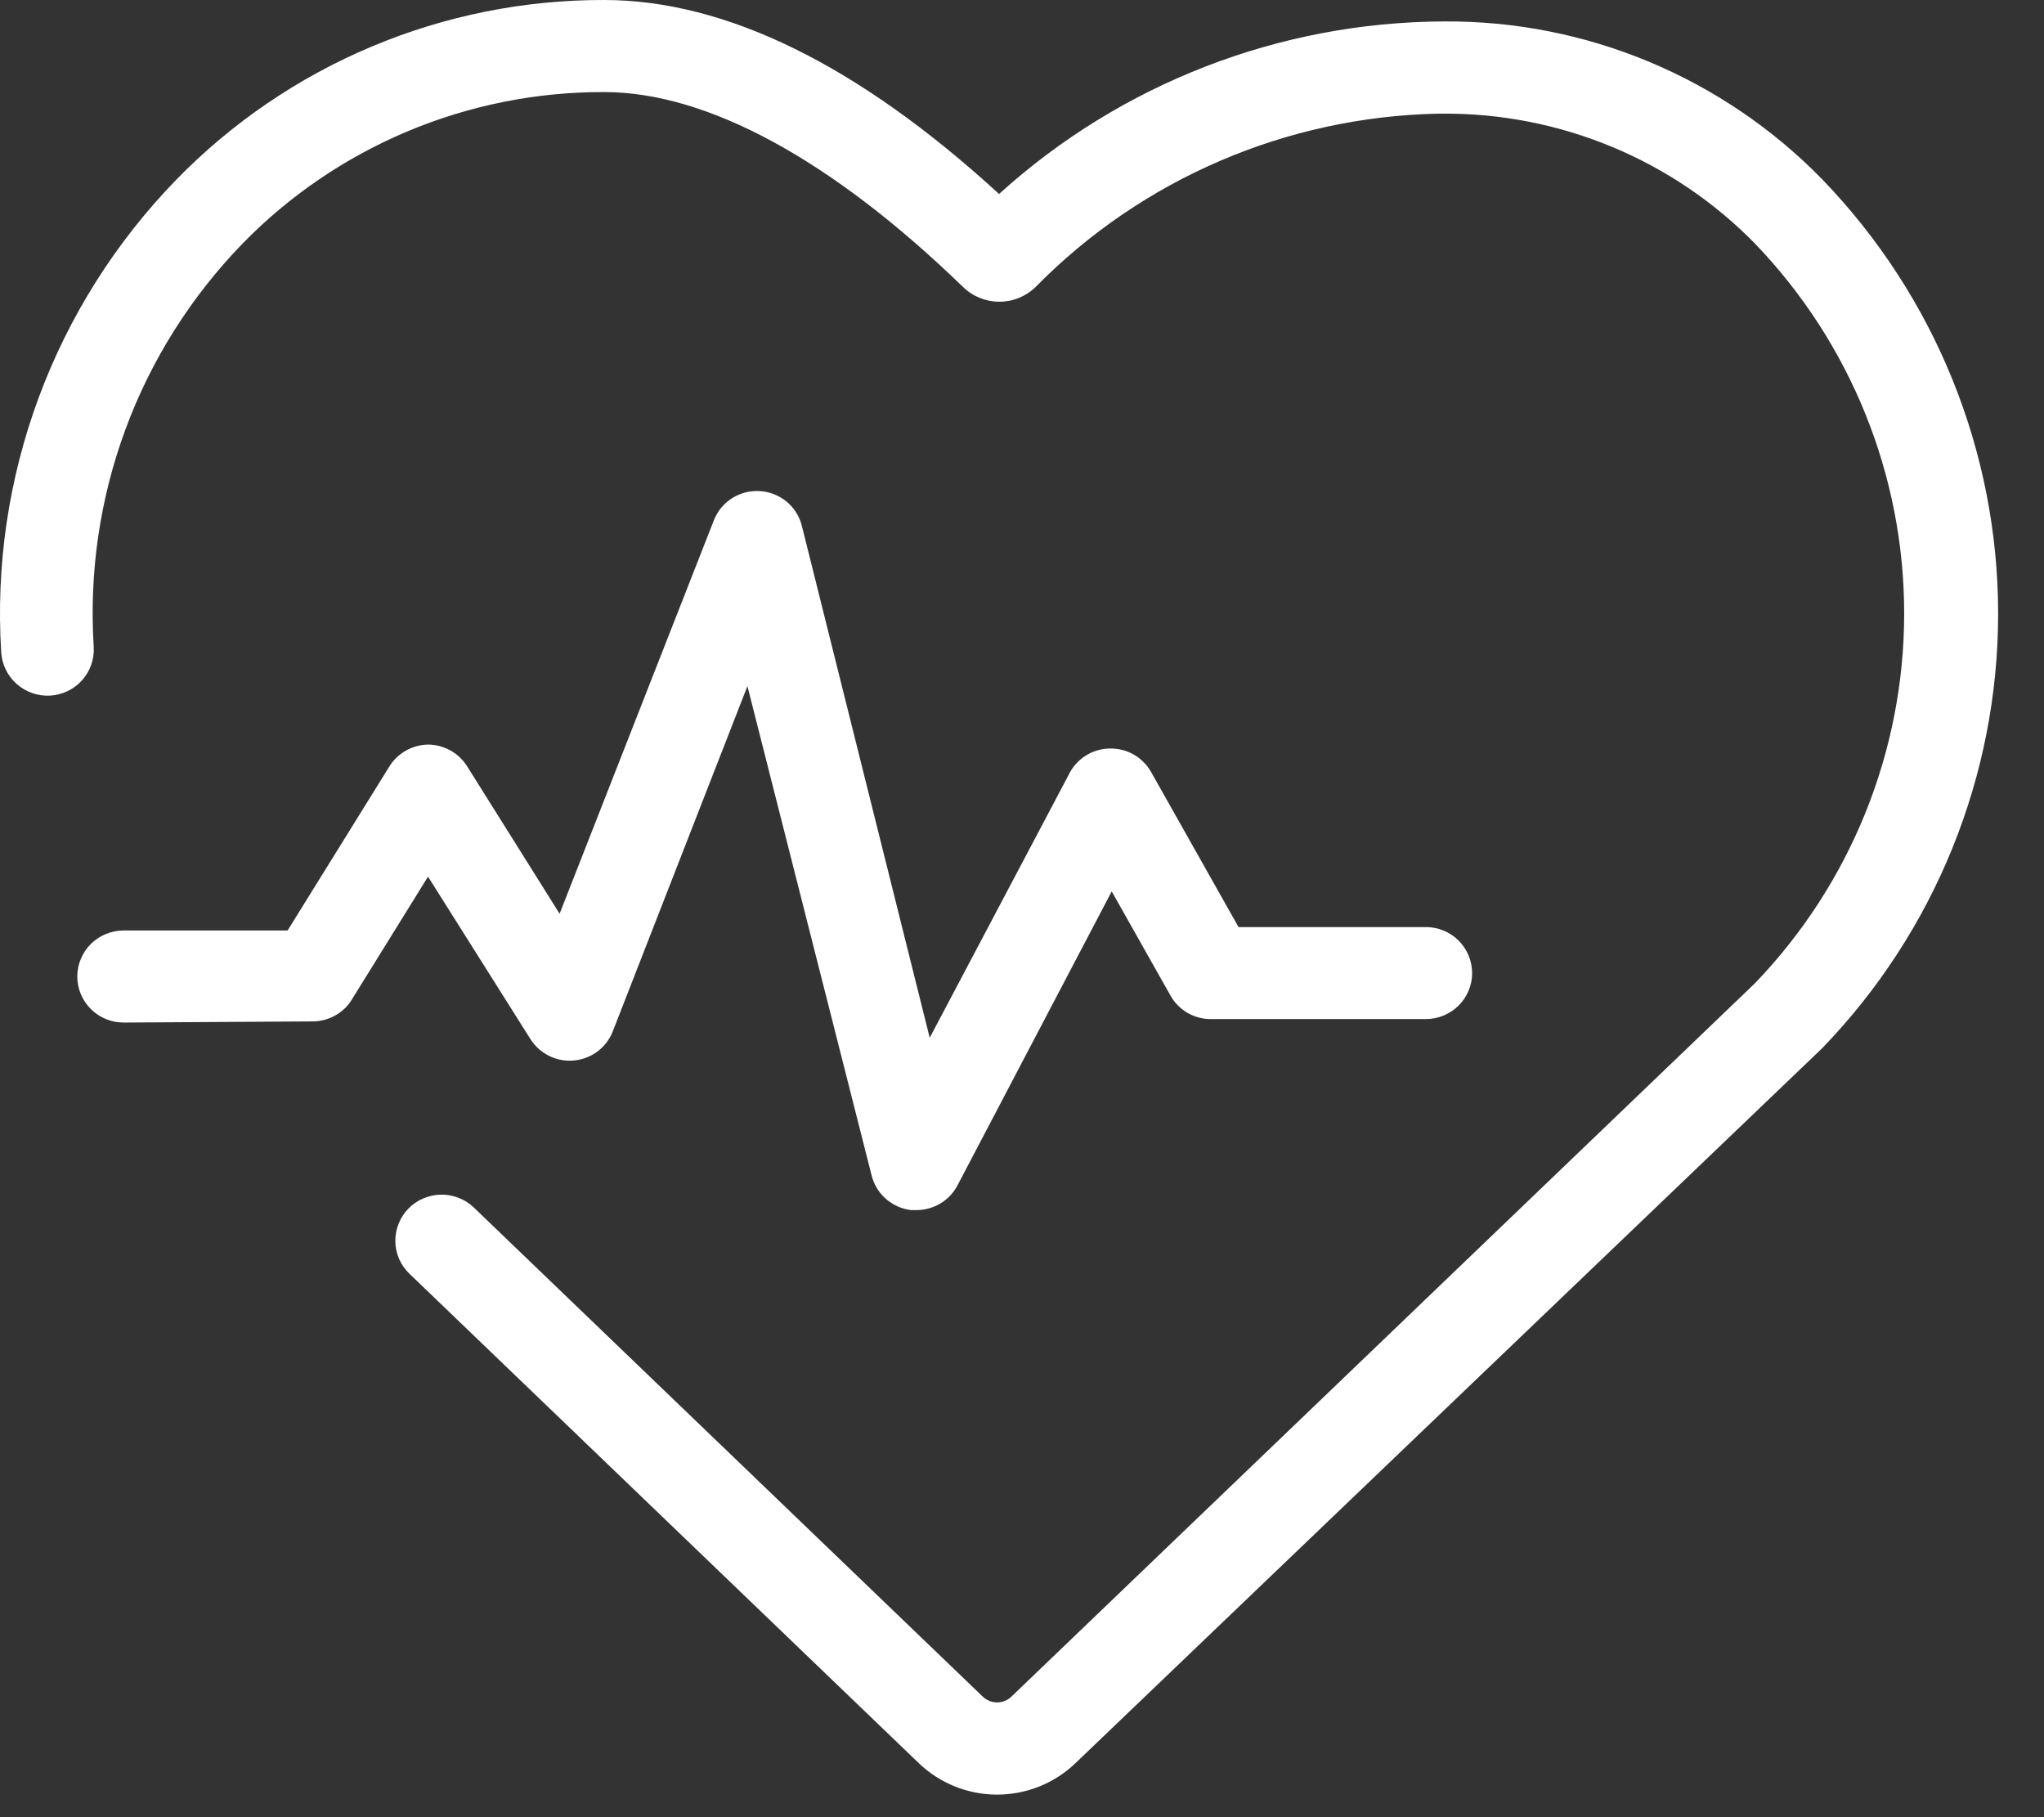 <svg width="27" height="24" viewBox="0 0 27 24" fill="none" xmlns="http://www.w3.org/2000/svg">
<rect x="0" y="0" width="27" height="24" fill="#333333" stroke="none"/>
<g id="heart-bit-icon">
<path id="Vector" d="M0.016 8.615C0.026 8.777 0.1 8.927 0.221 9.034C0.343 9.142 0.502 9.196 0.664 9.187C0.826 9.177 0.978 9.104 1.085 8.983C1.193 8.862 1.248 8.704 1.238 8.542C1.176 7.568 1.318 6.591 1.656 5.674C1.994 4.757 2.521 3.921 3.203 3.218C3.823 2.582 4.566 2.077 5.387 1.733C6.208 1.389 7.091 1.213 7.982 1.216C9.341 1.216 10.982 2.106 12.721 3.79C12.849 3.915 13.021 3.985 13.2 3.985C13.38 3.985 13.552 3.915 13.68 3.79C15.084 2.362 16.996 1.541 19.003 1.501H19.049C19.819 1.495 20.582 1.644 21.292 1.939C22.003 2.234 22.646 2.669 23.183 3.218C24.447 4.533 25.153 6.282 25.153 8.102C25.153 9.921 24.447 11.671 23.183 12.985L13.362 22.406C13.312 22.456 13.243 22.484 13.171 22.484C13.1 22.484 13.031 22.456 12.98 22.406L6.259 15.948C6.201 15.893 6.133 15.849 6.058 15.82C5.983 15.791 5.903 15.776 5.823 15.778C5.661 15.781 5.506 15.848 5.394 15.963C5.281 16.08 5.22 16.235 5.222 16.397C5.225 16.558 5.292 16.712 5.409 16.823L12.131 23.281C12.409 23.551 12.783 23.702 13.171 23.702C13.56 23.702 13.933 23.551 14.212 23.281L24.069 13.845C25.56 12.303 26.394 10.246 26.394 8.106C26.394 5.966 25.56 3.91 24.069 2.367C23.42 1.702 22.643 1.175 21.784 0.816C20.925 0.458 20.002 0.276 19.07 0.283C16.896 0.293 14.804 1.105 13.197 2.562C11.337 0.857 9.583 2.5717e-05 7.982 2.5717e-05C6.928 -0.003 5.884 0.206 4.912 0.614C3.941 1.022 3.063 1.62 2.329 2.373C1.528 3.197 0.909 4.177 0.511 5.252C0.113 6.327 -0.056 7.472 0.016 8.615Z" fill="white"/>
<path id="Vector_2" d="M4.138 13.49C4.244 13.488 4.347 13.459 4.438 13.406C4.529 13.353 4.605 13.277 4.657 13.186L5.654 11.578L7.007 13.724C7.067 13.819 7.153 13.896 7.255 13.946C7.356 13.996 7.47 14.017 7.583 14.006C7.696 13.995 7.804 13.954 7.894 13.886C7.984 13.818 8.054 13.726 8.095 13.62L9.873 9.062L11.514 15.526C11.544 15.646 11.61 15.754 11.704 15.835C11.797 15.916 11.913 15.968 12.036 15.982H12.107C12.218 15.982 12.327 15.951 12.423 15.894C12.518 15.837 12.596 15.755 12.647 15.657L14.685 11.773L15.465 13.155C15.518 13.248 15.596 13.325 15.689 13.379C15.783 13.432 15.889 13.46 15.996 13.459H18.835C18.997 13.459 19.152 13.395 19.267 13.281C19.381 13.167 19.446 13.013 19.446 12.852C19.446 12.691 19.381 12.536 19.267 12.422C19.152 12.308 18.997 12.244 18.835 12.244H16.36L15.202 10.19C15.148 10.097 15.07 10.02 14.977 9.966C14.884 9.913 14.778 9.885 14.67 9.886C14.553 9.885 14.439 9.918 14.34 9.981C14.242 10.043 14.163 10.133 14.114 10.238L12.281 13.706L10.591 6.941C10.559 6.816 10.488 6.705 10.388 6.623C10.289 6.542 10.165 6.493 10.036 6.486C9.907 6.478 9.779 6.511 9.67 6.58C9.561 6.649 9.477 6.751 9.43 6.871L7.392 12.068L6.17 10.12C6.115 10.033 6.039 9.961 5.949 9.911C5.858 9.861 5.757 9.834 5.654 9.834C5.548 9.836 5.445 9.865 5.354 9.918C5.263 9.971 5.187 10.047 5.134 10.138L3.799 12.289H1.633C1.47 12.289 1.315 12.354 1.2 12.467C1.086 12.581 1.021 12.736 1.021 12.897C1.021 13.058 1.086 13.213 1.2 13.327C1.315 13.441 1.47 13.505 1.633 13.505L4.138 13.49Z" fill="white"/>
</g>
</svg>
